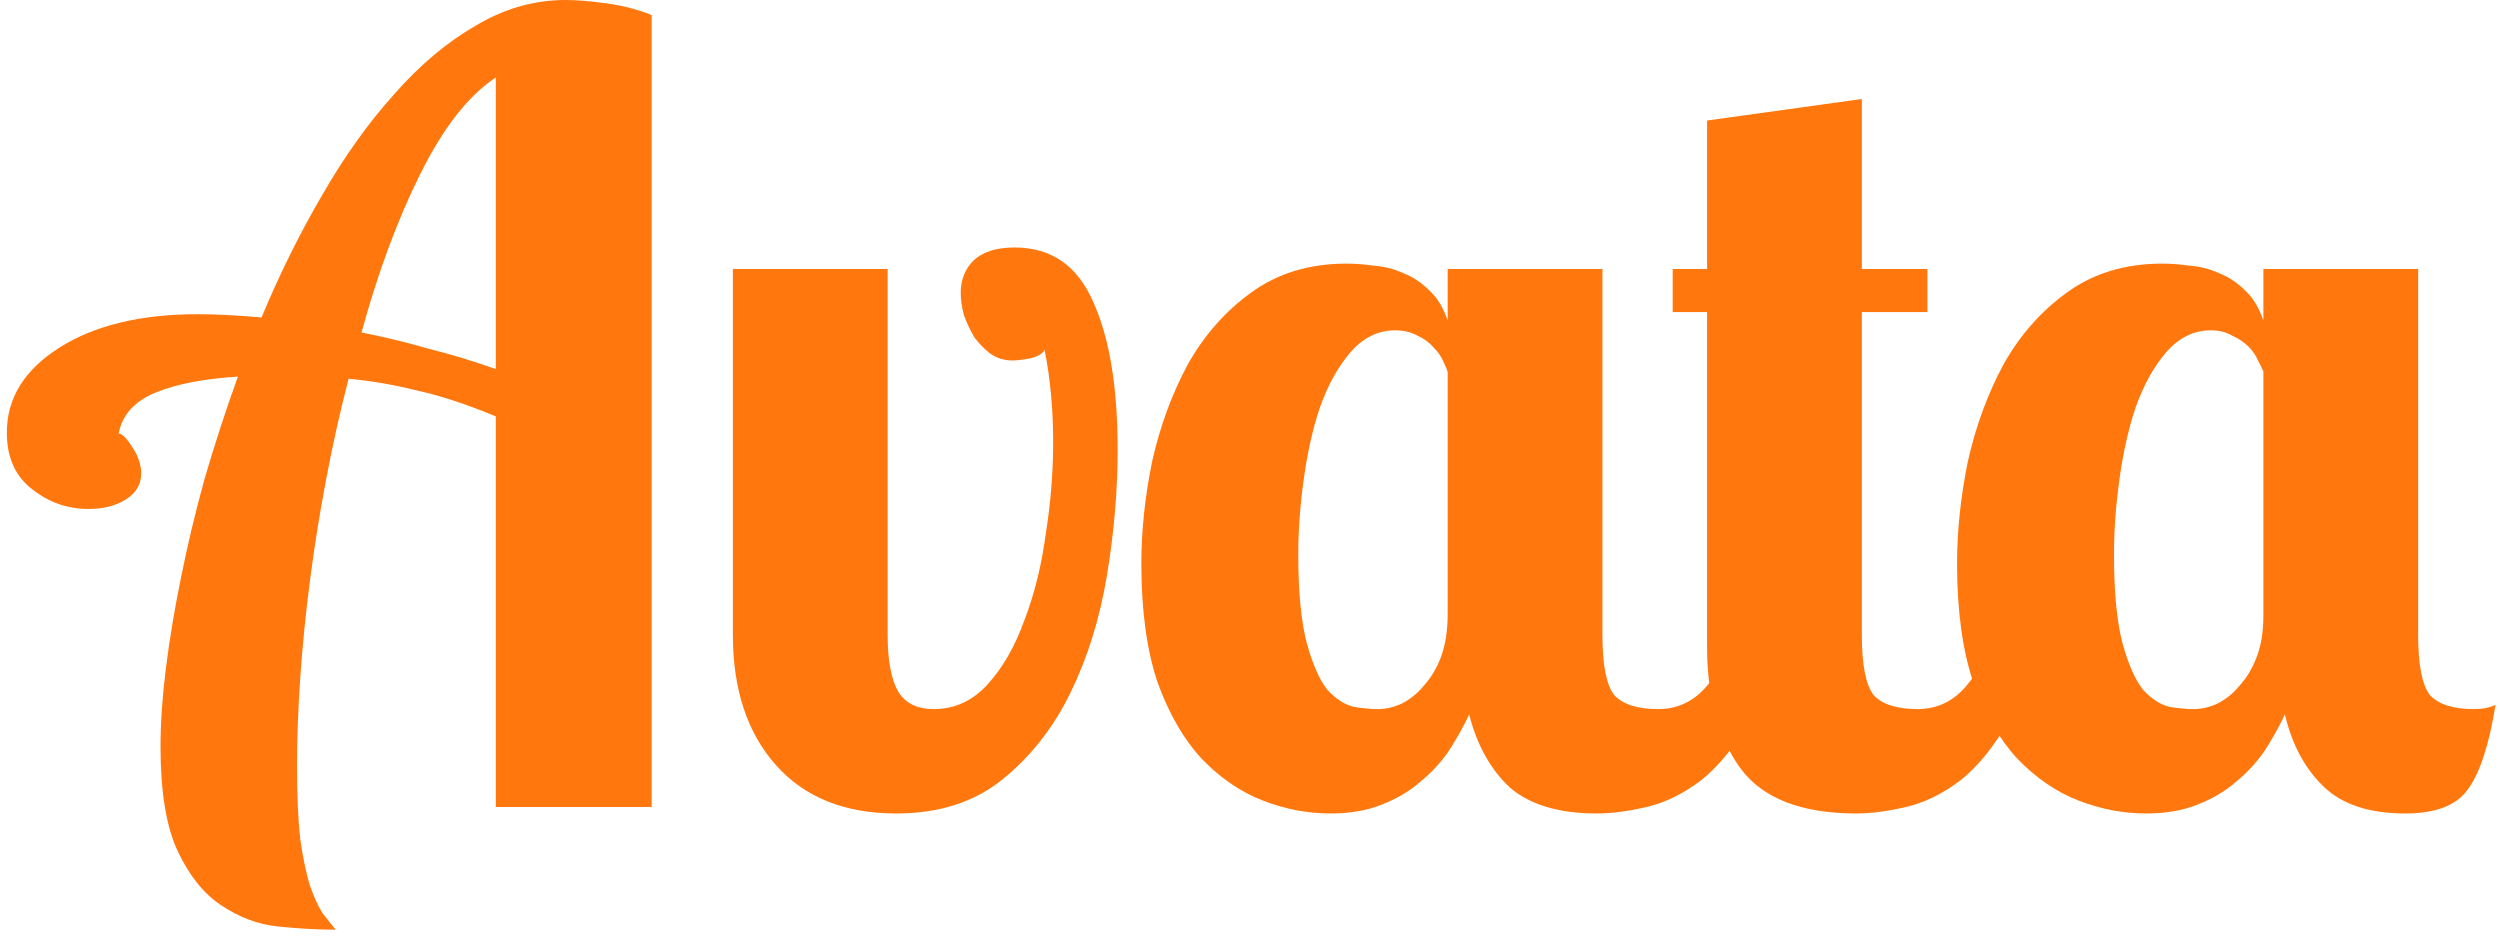 <svg width="171" height="64" viewBox="0 0 171 64" fill="none" xmlns="http://www.w3.org/2000/svg">
<g clip-path="url(#clip0_2001_26)">
<path d="M33.916 55.2V28.483C31.907 27.649 30.118 27.06 28.55 26.717C26.982 26.324 25.413 26.054 23.845 25.907C23.257 28.164 22.742 30.47 22.301 32.826C21.86 35.132 21.493 37.438 21.199 39.744C20.904 42.001 20.684 44.209 20.537 46.368C20.39 48.527 20.316 50.514 20.316 52.33C20.316 54.39 20.39 56.083 20.537 57.408C20.733 58.733 20.953 59.788 21.199 60.573C21.493 61.407 21.787 62.045 22.081 62.486C22.424 62.928 22.718 63.296 22.963 63.59C21.738 63.59 20.415 63.517 18.993 63.37C17.621 63.222 16.322 62.732 15.097 61.898C13.921 61.113 12.941 59.886 12.156 58.218C11.372 56.549 10.98 54.17 10.98 51.078C10.98 49.459 11.103 47.668 11.348 45.706C11.593 43.743 11.936 41.682 12.377 39.523C12.818 37.315 13.357 35.058 13.994 32.752C14.68 30.397 15.44 28.066 16.273 25.76C13.921 25.907 12.034 26.275 10.613 26.864C9.191 27.453 8.358 28.385 8.113 29.661C8.358 29.661 8.677 29.98 9.069 30.618C9.461 31.206 9.657 31.795 9.657 32.384C9.657 33.12 9.314 33.709 8.628 34.15C7.942 34.592 7.084 34.813 6.055 34.813C4.633 34.813 3.359 34.371 2.232 33.488C1.056 32.605 0.468 31.305 0.468 29.587C0.468 27.232 1.668 25.294 4.07 23.773C6.471 22.252 9.632 21.491 13.553 21.491C14.729 21.491 16.175 21.565 17.89 21.712C19.116 18.768 20.488 15.996 22.007 13.395C23.526 10.746 25.168 8.439 26.933 6.477C28.697 4.465 30.559 2.895 32.52 1.766C34.48 0.589 36.538 0 38.695 0C39.43 0 40.337 0.074 41.415 0.221C42.542 0.368 43.596 0.638 44.576 1.03V55.2H33.916ZM33.916 5.299C32.054 6.526 30.339 8.709 28.77 11.85C27.202 14.99 25.855 18.621 24.727 22.742C26.247 23.037 27.766 23.405 29.285 23.846C30.854 24.239 32.397 24.705 33.916 25.245V5.299Z" fill="#FF770D"/>
<path d="M69.39 16.928C71.889 16.928 73.678 18.155 74.756 20.608C75.884 23.061 76.447 26.447 76.447 30.765C76.447 33.562 76.202 36.432 75.712 39.376C75.222 42.32 74.389 44.994 73.213 47.398C72.036 49.803 70.468 51.79 68.508 53.36C66.596 54.881 64.195 55.642 61.303 55.642C57.775 55.642 55.03 54.538 53.07 52.33C51.109 50.122 50.129 47.153 50.129 43.424V18.4H60.715V43.424C60.715 45.19 60.96 46.491 61.45 47.325C61.94 48.11 62.749 48.502 63.876 48.502C65.298 48.502 66.523 47.938 67.552 46.81C68.581 45.681 69.414 44.234 70.052 42.467C70.738 40.701 71.228 38.738 71.522 36.579C71.865 34.42 72.036 32.31 72.036 30.25C72.036 27.993 71.84 25.883 71.448 23.92C71.35 24.165 71.032 24.362 70.493 24.509C69.953 24.607 69.537 24.656 69.243 24.656C68.704 24.656 68.214 24.509 67.772 24.214C67.38 23.92 67.013 23.552 66.67 23.11C66.376 22.62 66.131 22.105 65.935 21.565C65.788 21.025 65.714 20.51 65.714 20.019C65.714 19.136 66.008 18.4 66.596 17.811C67.233 17.222 68.165 16.928 69.39 16.928Z" fill="#FF770D"/>
<path d="M109.607 18.4V43.424C109.607 45.485 109.876 46.859 110.416 47.546C111.004 48.183 112.008 48.502 113.43 48.502C114.85 48.502 116.027 47.889 116.958 46.662C117.938 45.436 118.502 43.89 118.649 42.026H121.737C121.344 45.019 120.658 47.423 119.678 49.238C118.698 51.005 117.595 52.379 116.37 53.36C115.144 54.292 113.895 54.906 112.621 55.2C111.346 55.494 110.219 55.642 109.239 55.642C106.642 55.642 104.657 55.053 103.285 53.875C101.961 52.648 101.03 50.98 100.491 48.87C100.099 49.705 99.633 50.539 99.094 51.373C98.555 52.158 97.893 52.869 97.109 53.507C96.374 54.145 95.492 54.66 94.463 55.053C93.483 55.445 92.331 55.642 91.008 55.642C89.439 55.642 87.895 55.347 86.376 54.758C84.857 54.17 83.46 53.213 82.186 51.888C80.96 50.563 79.956 48.821 79.172 46.662C78.437 44.454 78.069 41.756 78.069 38.566C78.069 36.309 78.314 33.979 78.804 31.574C79.343 29.17 80.152 26.962 81.231 24.95C82.357 22.939 83.803 21.295 85.568 20.019C87.381 18.694 89.562 18.032 92.111 18.032C92.699 18.032 93.336 18.081 94.022 18.179C94.708 18.228 95.369 18.4 96.007 18.694C96.644 18.94 97.232 19.332 97.771 19.872C98.31 20.363 98.727 21.05 99.021 21.933V18.4H109.607ZM99.021 25.466C98.971 25.269 98.874 25.024 98.727 24.73C98.58 24.386 98.359 24.067 98.065 23.773C97.771 23.429 97.404 23.159 96.963 22.963C96.521 22.718 96.007 22.595 95.419 22.595C94.243 22.595 93.213 23.11 92.331 24.141C91.498 25.122 90.811 26.373 90.273 27.894C89.782 29.366 89.415 31.01 89.17 32.826C88.925 34.592 88.802 36.285 88.802 37.904C88.802 40.505 88.998 42.541 89.391 44.013C89.782 45.436 90.248 46.491 90.787 47.178C91.375 47.815 91.987 48.208 92.625 48.355C93.262 48.453 93.801 48.502 94.243 48.502C94.781 48.502 95.32 48.38 95.86 48.134C96.448 47.84 96.963 47.423 97.404 46.883C97.893 46.343 98.286 45.681 98.58 44.896C98.874 44.062 99.021 43.105 99.021 42.026V25.466Z" fill="#FF770D"/>
<path d="M127.35 6.771V18.4H131.835V21.344H127.35V43.424C127.35 45.485 127.62 46.859 128.159 47.546C128.747 48.183 129.752 48.502 131.173 48.502C132.594 48.502 133.771 47.889 134.702 46.662C135.682 45.436 136.245 43.89 136.392 42.026H139.48C139.088 45.019 138.402 47.423 137.422 49.238C136.442 51.005 135.339 52.379 134.113 53.36C132.889 54.292 131.639 54.906 130.364 55.2C129.091 55.494 127.963 55.642 126.983 55.642C123.209 55.642 120.563 54.611 119.043 52.55C117.524 50.441 116.764 47.668 116.764 44.234V21.344H114.412V18.4H116.764V8.243L127.35 6.771Z" fill="#FF770D"/>
<path d="M165.402 18.4V43.424C165.402 45.485 165.671 46.859 166.21 47.546C166.799 48.183 167.803 48.502 169.225 48.502C169.813 48.502 170.302 48.404 170.695 48.208C170.254 50.956 169.616 52.894 168.783 54.022C167.999 55.102 166.578 55.642 164.52 55.642C162.069 55.642 160.206 55.028 158.933 53.802C157.658 52.575 156.776 50.931 156.286 48.87C155.894 49.705 155.428 50.539 154.889 51.373C154.35 52.158 153.688 52.869 152.904 53.507C152.169 54.145 151.287 54.66 150.258 55.053C149.277 55.445 148.126 55.642 146.803 55.642C145.234 55.642 143.69 55.347 142.171 54.758C140.652 54.17 139.255 53.213 137.981 51.888C136.755 50.563 135.751 48.821 134.967 46.662C134.232 44.454 133.864 41.756 133.864 38.566C133.864 36.309 134.109 33.979 134.599 31.574C135.138 29.17 135.947 26.962 137.025 24.95C138.152 22.939 139.598 21.295 141.363 20.019C143.176 18.694 145.356 18.032 147.905 18.032C148.494 18.032 149.13 18.081 149.817 18.179C150.502 18.228 151.164 18.4 151.802 18.694C152.439 18.94 153.027 19.332 153.566 19.872C154.105 20.363 154.522 21.05 154.816 21.933V18.4H165.402ZM151.214 22.595C150.037 22.595 149.008 23.11 148.126 24.141C147.293 25.122 146.606 26.373 146.068 27.894C145.577 29.366 145.209 31.01 144.965 32.826C144.72 34.592 144.597 36.285 144.597 37.904C144.597 40.505 144.793 42.541 145.185 44.013C145.577 45.436 146.043 46.491 146.582 47.178C147.17 47.815 147.782 48.208 148.42 48.355C149.057 48.453 149.596 48.502 150.037 48.502C150.576 48.502 151.115 48.38 151.655 48.134C152.243 47.84 152.757 47.423 153.198 46.883C153.688 46.343 154.081 45.681 154.375 44.896C154.669 44.111 154.816 43.179 154.816 42.099V25.392C154.717 25.196 154.595 24.95 154.448 24.656C154.301 24.312 154.081 23.994 153.787 23.699C153.492 23.405 153.125 23.159 152.684 22.963C152.292 22.718 151.802 22.595 151.214 22.595Z" fill="#FF770D"/>
</g>
<defs>
<clipPath id="clip0_2001_26">
<rect width="171" height="64" fill="white"/>
</clipPath>
</defs>
</svg>
